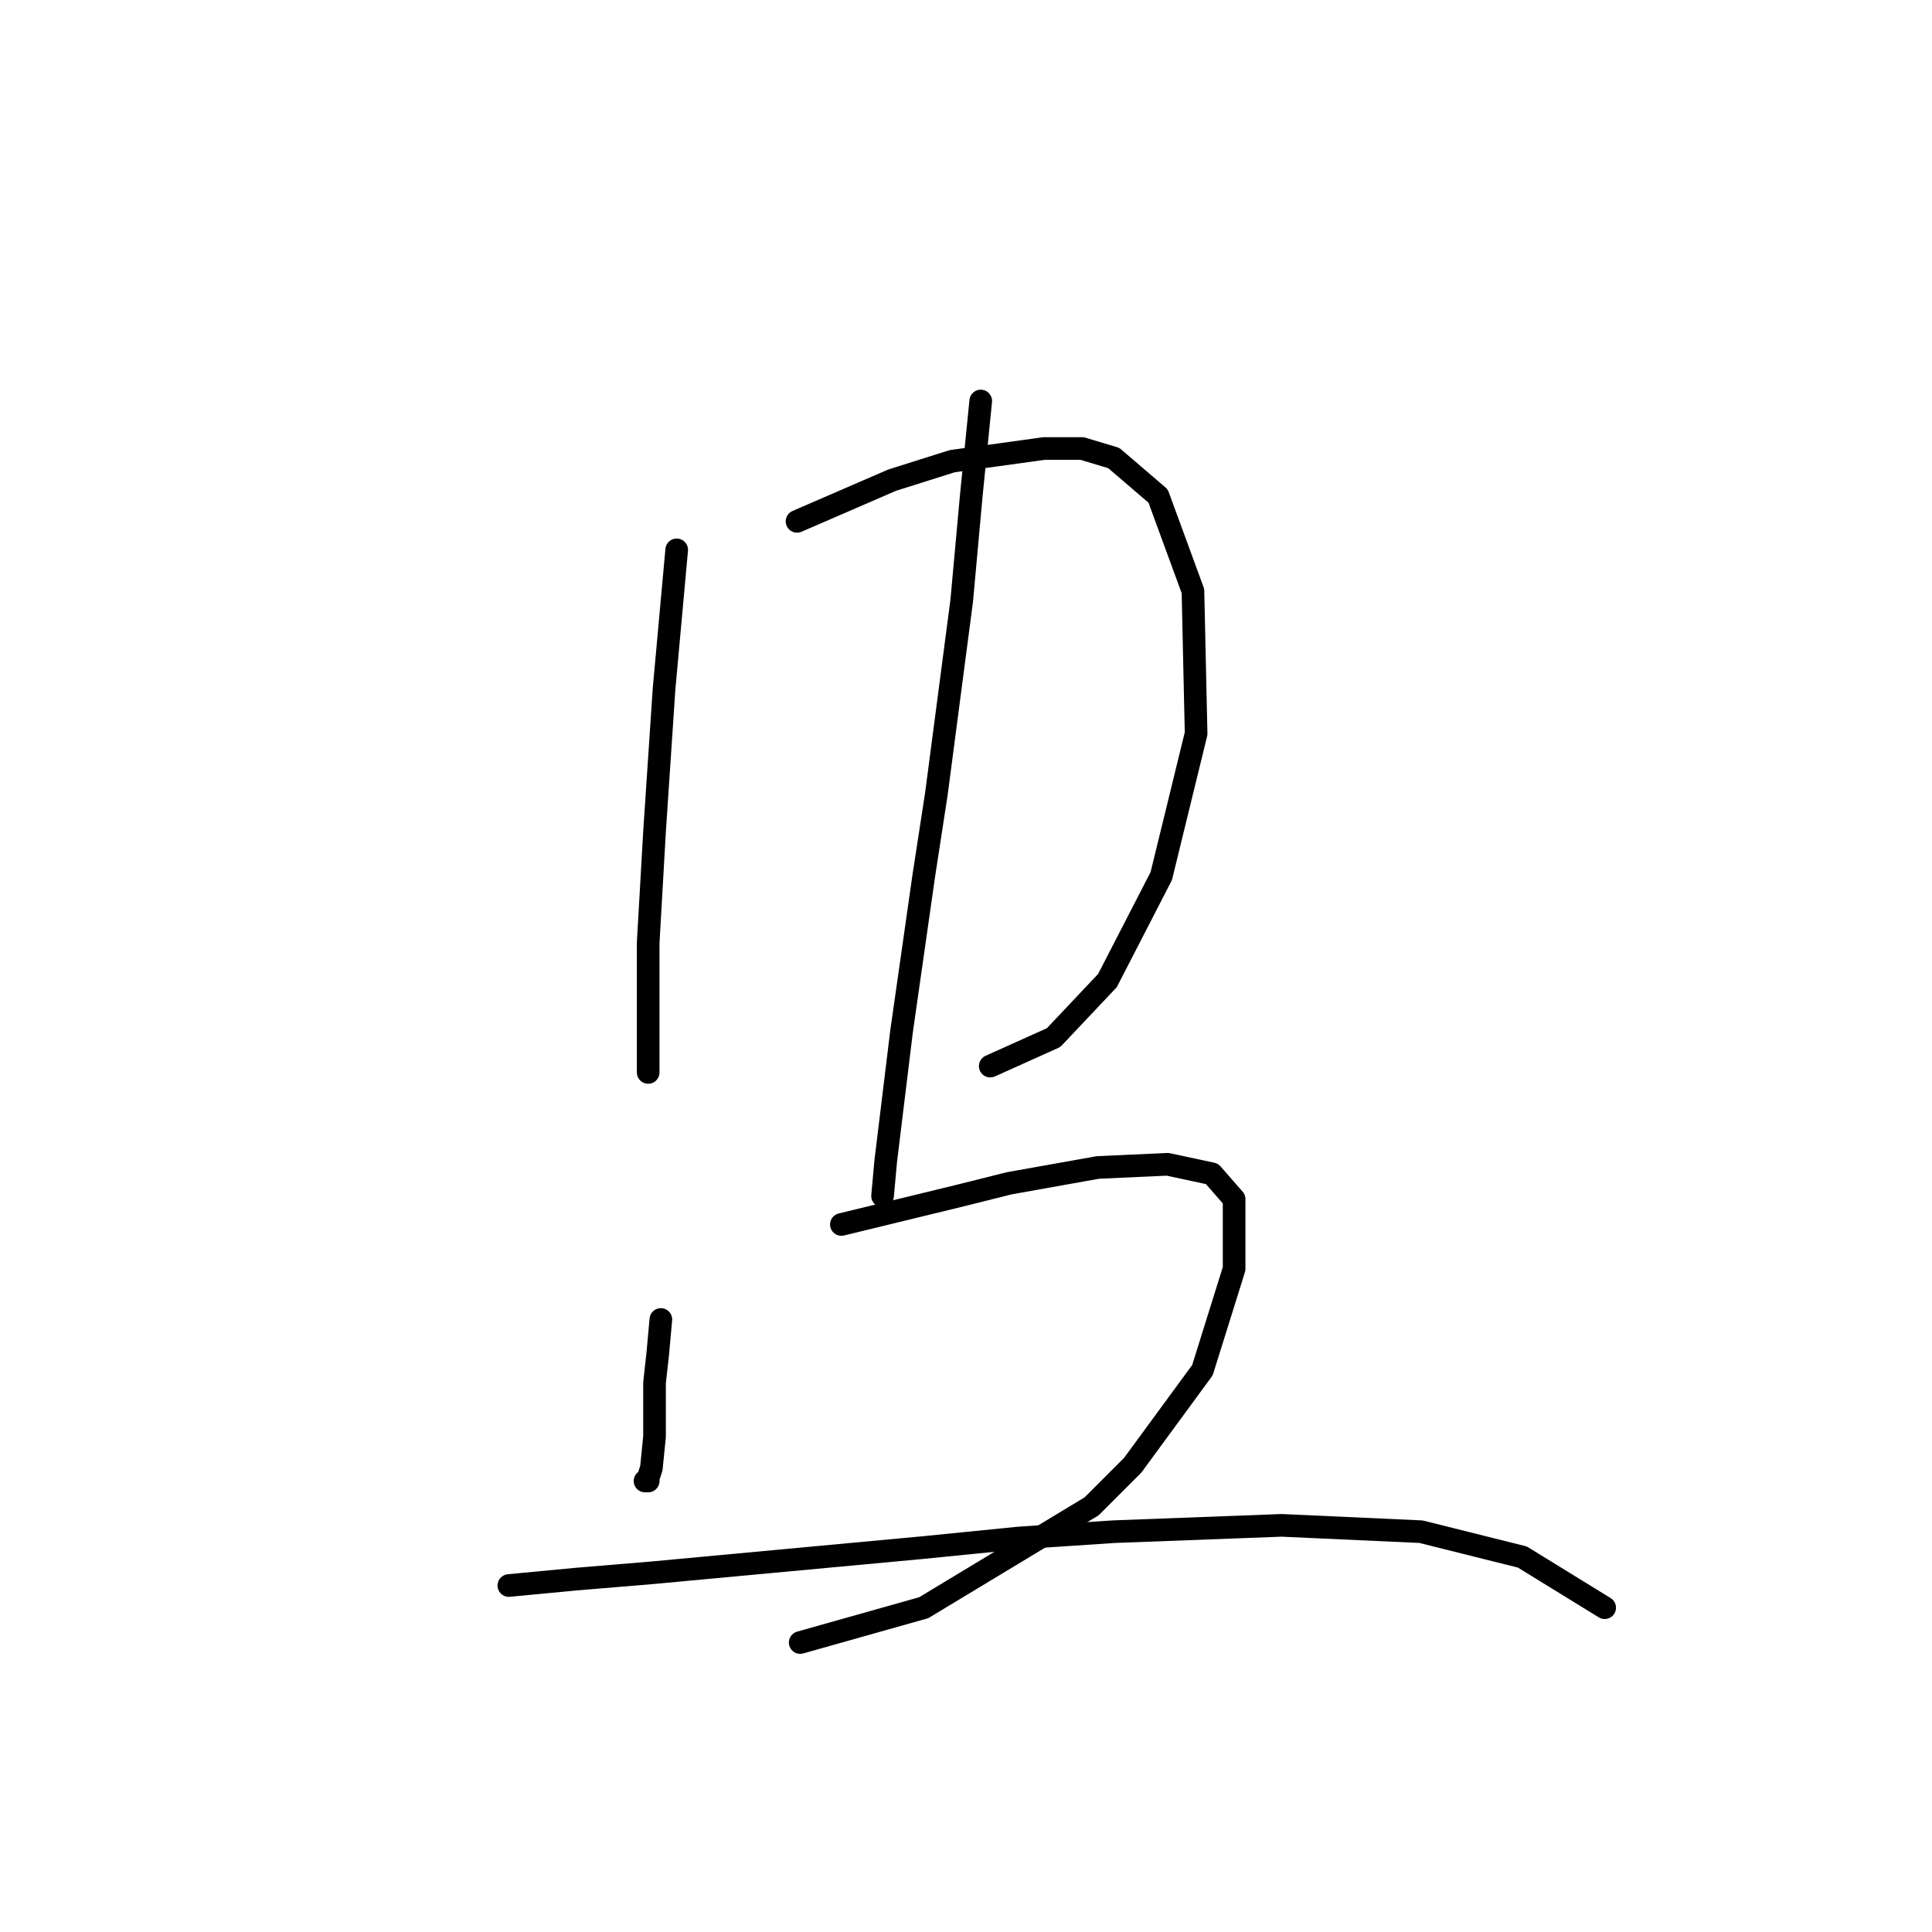 <?xml version="1.0" standalone="no"?>
    <svg width="256" height="256" xmlns="http://www.w3.org/2000/svg" version="1.1">
    <polyline stroke="black" stroke-width="3" stroke-linecap="round" fill="transparent" stroke-linejoin="round" points="89.665 72.859 87.987 91.325 86.728 110.21 85.888 124.898 85.888 134.97 85.888 138.747 85.888 142.104 85.888 142.104 " />
        <polyline stroke="black" stroke-width="3" stroke-linecap="round" fill="transparent" stroke-linejoin="round" points="105.613 69.082 118.203 63.627 126.176 61.109 138.347 59.43 143.383 59.43 147.579 60.689 153.455 65.725 158.071 78.315 158.491 97.2 153.874 116.085 146.74 129.934 139.606 137.488 131.212 141.265 131.212 141.265 " />
        <polyline stroke="black" stroke-width="3" stroke-linecap="round" fill="transparent" stroke-linejoin="round" points="129.953 53.135 128.694 65.725 127.435 79.574 124.078 105.174 122.399 116.085 119.462 136.649 117.363 153.855 116.944 158.471 116.944 158.471 " />
        <polyline stroke="black" stroke-width="3" stroke-linecap="round" fill="transparent" stroke-linejoin="round" points="87.567 174.838 87.147 179.455 86.728 183.232 86.728 190.366 86.308 194.563 85.888 195.822 85.888 196.241 85.469 196.241 85.469 196.241 " />
        <polyline stroke="black" stroke-width="3" stroke-linecap="round" fill="transparent" stroke-linejoin="round" points="111.488 162.248 127.016 158.471 133.73 156.793 145.481 154.694 154.714 154.275 160.589 155.534 163.527 158.891 163.527 168.124 159.33 181.553 150.097 194.143 144.642 199.599 122.399 213.028 106.032 217.644 106.032 217.644 " />
        <polyline stroke="black" stroke-width="3" stroke-linecap="round" fill="transparent" stroke-linejoin="round" points="67.423 210.09 76.236 209.251 86.308 208.412 122.399 205.054 134.989 203.795 147.579 202.956 169.822 202.117 188.287 202.956 201.716 206.313 212.628 213.028 212.628 213.028 " />
        </svg>